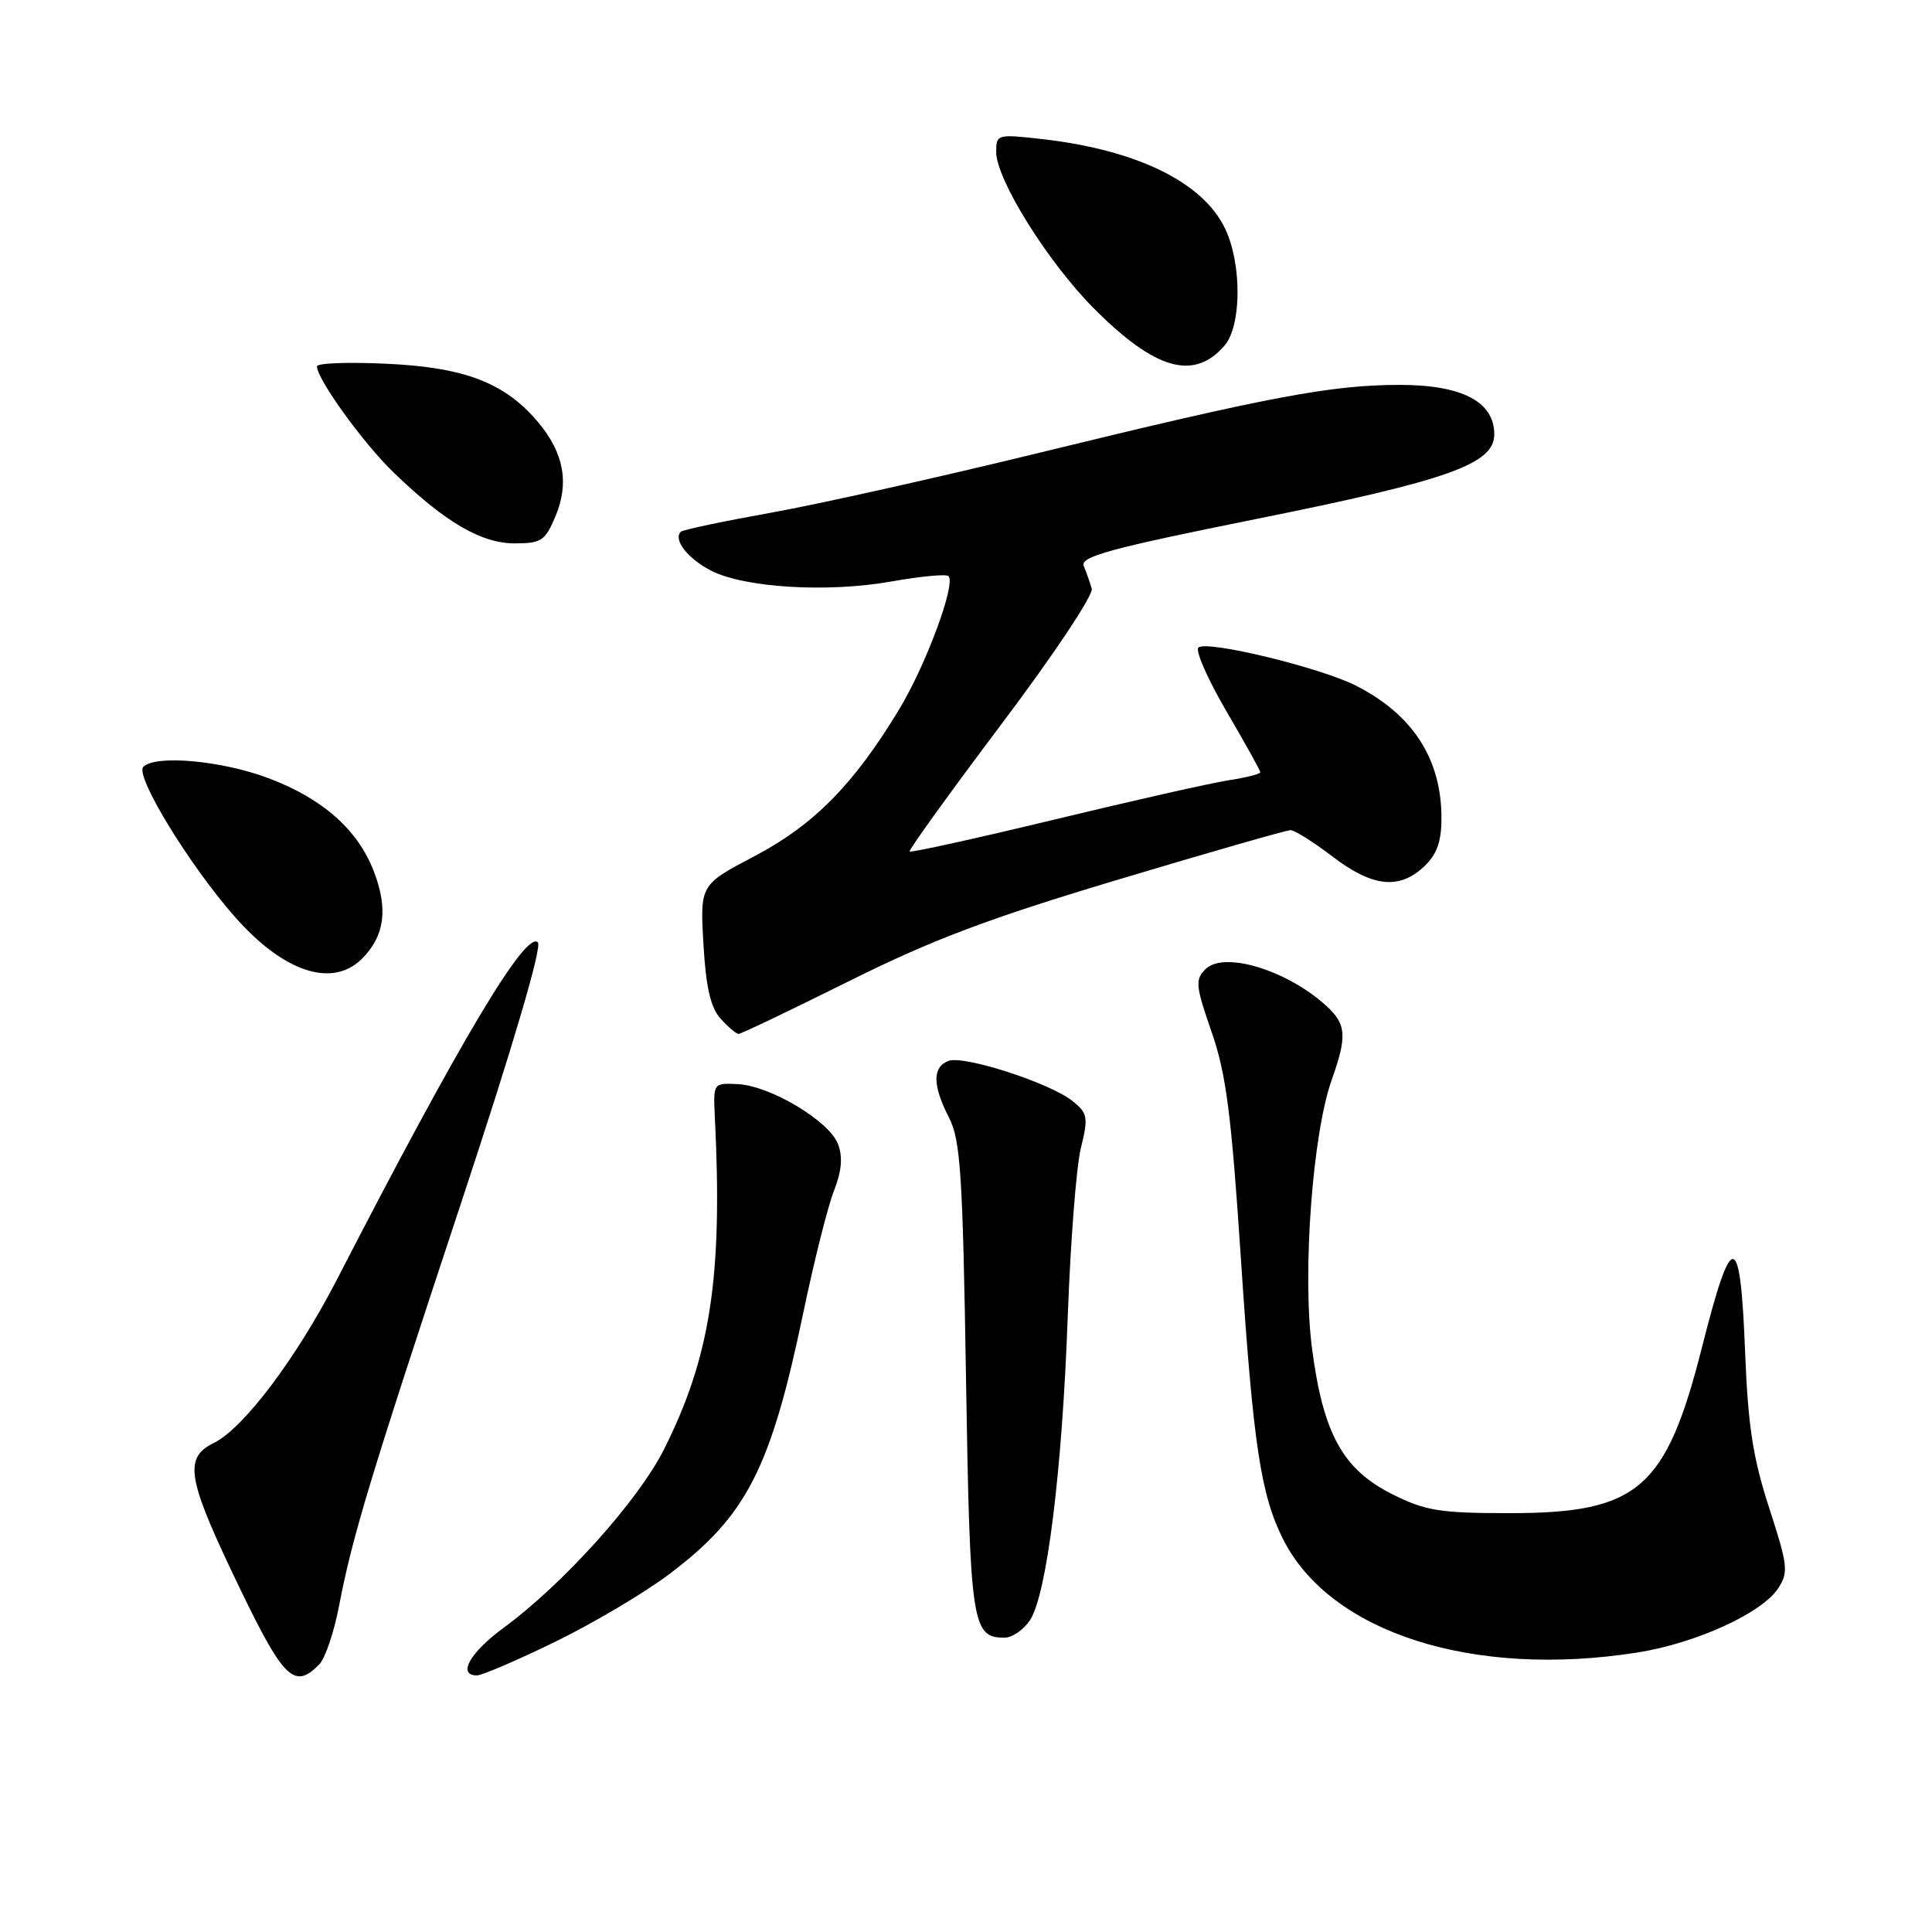 <?xml version="1.0" encoding="UTF-8" standalone="no"?>
<!DOCTYPE svg PUBLIC "-//W3C//DTD SVG 1.1//EN" "http://www.w3.org/Graphics/SVG/1.1/DTD/svg11.dtd" >
<svg xmlns="http://www.w3.org/2000/svg" xmlns:xlink="http://www.w3.org/1999/xlink" version="1.1" viewBox="0 0 256 256">
 <g >
 <path fill="currentColor"
d=" M 42.28 220.57 C 43.07 219.79 44.26 216.30 44.92 212.82 C 46.70 203.56 48.95 196.10 61.18 159.15 C 68.04 138.41 71.85 125.45 71.27 124.87 C 69.67 123.27 60.89 138.00 44.67 169.50 C 39.26 180.00 32.27 189.27 28.30 191.22 C 24.47 193.09 24.83 195.79 30.49 207.76 C 37.50 222.55 38.84 224.01 42.28 220.57 Z  M 73.51 217.57 C 78.51 215.14 85.32 211.11 88.64 208.61 C 98.92 200.88 102.11 194.67 106.44 173.95 C 107.87 167.10 109.70 159.82 110.51 157.77 C 111.53 155.17 111.69 153.31 111.04 151.59 C 109.87 148.53 102.03 143.84 97.73 143.65 C 94.52 143.50 94.50 143.52 94.72 148.00 C 95.78 169.19 94.14 179.83 87.94 192.13 C 84.51 198.90 74.64 209.88 66.75 215.68 C 62.25 218.98 60.56 222.00 63.20 222.00 C 63.87 222.00 68.50 220.01 73.51 217.57 Z  M 217.00 218.96 C 224.71 217.74 233.46 213.75 235.60 210.48 C 237.01 208.34 236.91 207.47 234.43 199.82 C 232.28 193.24 231.62 188.93 231.24 179.25 C 230.60 162.89 229.52 162.75 225.53 178.49 C 220.75 197.34 217.08 200.50 200.00 200.50 C 190.80 200.50 188.88 200.19 184.50 198.00 C 177.92 194.71 175.31 189.96 173.84 178.60 C 172.56 168.65 173.91 150.28 176.45 143.12 C 178.52 137.28 178.41 135.72 175.75 133.29 C 170.54 128.53 162.16 125.98 159.72 128.43 C 158.34 129.80 158.43 130.65 160.54 136.73 C 162.48 142.31 163.16 147.63 164.44 167.00 C 166.06 191.47 167.07 198.13 170.04 204.00 C 176.31 216.37 195.23 222.40 217.00 218.96 Z  M 136.48 214.68 C 138.71 211.26 140.74 194.98 141.48 174.50 C 141.84 164.60 142.62 154.51 143.23 152.09 C 144.22 148.06 144.13 147.52 142.14 145.91 C 139.17 143.51 127.70 139.79 125.66 140.58 C 123.53 141.40 123.56 143.83 125.75 148.10 C 127.27 151.05 127.57 155.59 128.00 182.60 C 128.53 215.27 128.78 217.00 133.10 217.00 C 134.12 217.00 135.64 215.95 136.48 214.68 Z  M 112.47 130.02 C 123.55 124.50 131.07 121.67 148.27 116.52 C 160.24 112.93 170.47 110.00 171.01 110.00 C 171.54 110.00 174.05 111.58 176.57 113.50 C 181.85 117.53 185.39 117.92 188.69 114.83 C 190.40 113.21 191.00 111.55 191.00 108.39 C 191.00 100.60 187.24 94.74 179.77 90.90 C 175.08 88.48 159.82 84.78 158.79 85.81 C 158.37 86.23 160.04 90.03 162.51 94.25 C 164.98 98.47 167.00 102.10 167.00 102.33 C 167.00 102.56 165.09 103.04 162.75 103.40 C 160.41 103.76 150.02 106.11 139.66 108.61 C 129.30 111.11 120.69 113.00 120.53 112.83 C 120.37 112.65 125.83 105.08 132.66 96.00 C 139.59 86.81 144.90 78.84 144.66 78.00 C 144.42 77.17 143.95 75.82 143.60 75.00 C 143.09 73.76 147.08 72.67 166.50 68.76 C 191.95 63.64 198.00 61.49 198.00 57.55 C 198.00 53.23 193.73 51.00 185.48 51.00 C 176.44 51.00 168.10 52.57 137.61 60.02 C 124.35 63.26 108.36 66.83 102.09 67.95 C 95.81 69.08 90.46 70.20 90.21 70.46 C 89.17 71.50 91.11 74.00 94.19 75.60 C 98.63 77.89 109.67 78.56 118.17 77.04 C 122.00 76.36 125.37 76.04 125.68 76.34 C 126.69 77.36 122.69 88.16 119.08 94.10 C 113.10 103.97 107.82 109.32 99.97 113.45 C 92.76 117.24 92.76 117.24 93.21 125.11 C 93.54 130.84 94.16 133.52 95.49 134.99 C 96.49 136.09 97.56 137.00 97.87 137.00 C 98.19 137.00 104.75 133.86 112.47 130.02 Z  M 47.97 127.03 C 50.96 124.04 51.45 120.47 49.55 115.50 C 47.43 109.94 42.74 105.80 35.54 103.10 C 29.32 100.77 20.61 99.99 18.99 101.61 C 17.84 102.76 25.01 114.53 31.08 121.44 C 37.57 128.83 44.04 130.96 47.97 127.03 Z  M 73.61 68.40 C 75.45 63.98 74.72 60.00 71.29 55.93 C 66.91 50.73 61.61 48.68 51.25 48.20 C 46.16 47.96 42.00 48.11 42.00 48.54 C 42.00 50.24 48.13 58.73 52.20 62.65 C 58.97 69.19 63.77 72.00 68.19 72.00 C 71.74 72.00 72.24 71.66 73.61 68.40 Z  M 162.25 45.80 C 164.52 43.18 164.57 35.00 162.34 30.31 C 159.41 24.14 150.64 19.85 138.01 18.42 C 132.14 17.76 132.00 17.80 132.00 20.14 C 132.00 23.76 138.81 34.68 144.87 40.79 C 153.04 49.02 158.19 50.50 162.25 45.80 Z "/>
</g>
</svg>